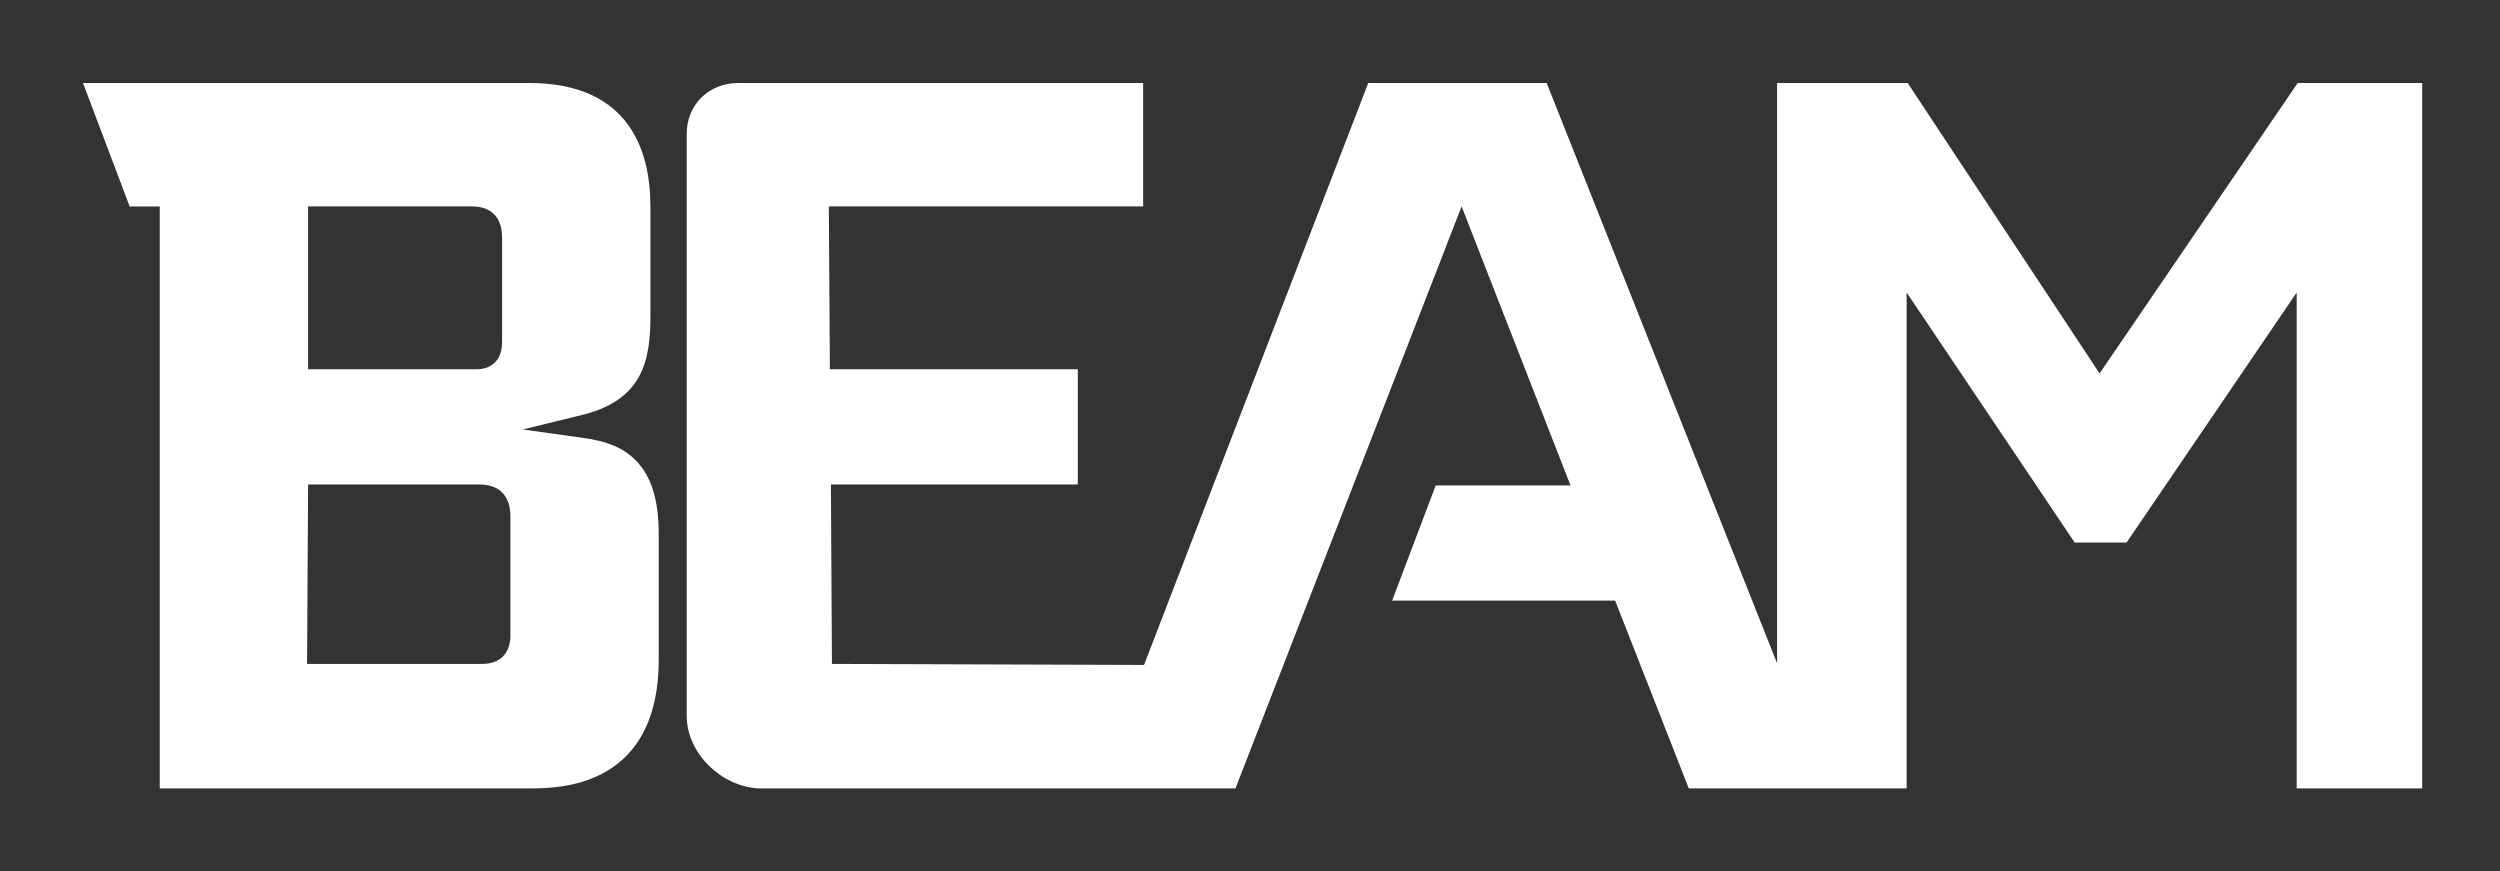 <?xml version="1.0" encoding="utf-8"?>
<!-- Generator: Adobe Illustrator 21.0.0, SVG Export Plug-In . SVG Version: 6.00 Build 0)  -->
<svg version="1.1" id="Layer_1" xmlns="http://www.w3.org/2000/svg" xmlns:xlink="http://www.w3.org/1999/xlink" x="0px" y="0px"
	 viewBox="0 0 241 84" style="enable-background:new 0 0 241 84;" xml:space="preserve">
<rect x="0" y="0" width="241" height="84" fill="#333333" stroke="none"/>
<style type="text/css">
	.st0{fill:#FFFFFF;}
</style>
<path class="st0" d="M51,8C41.5,8,8,8,8,8l4.5,11.9h2.9V76h36C59.3,76,63.5,71.7,63.5,63.6V51.5
	c0-3.3-0.7-5.5-2.1-7c-1.2-1.3-2.9-2-5.3-2.3l-5.7-0.8l5.3-1.3
	c6.4-1.4,7-5.5,7-9.7c0,0,0-4.9,0-10.5S60.5,8,51,8z M49.2,61.5C49.1,63.1,48.1,64,46.5,64
	H29.6l0.1-17.3c0,0,13.6,0,16.5,0s3,2.4,3,3L49.2,61.5z M48.4,22.9c0,1.8,0,10.1,0,10.1
	c0,1.6-0.9,2.6-2.5,2.6H29.7V19.9c0,0,13.9,0,15.8,0
	C47.4,19.9,48.4,21,48.4,22.9z"/>
<path class="st0" d="M119.1,76l21.8-56.1l10.5,26.9h-13l-4.2,11.1h21.5L162.8,76h21V28.2
	l16.2,24.1h5l16.4-24.1V76h12.1V8h-12l-19.1,28l-18.5-28h-12.59v55.936L149.1,8
	h-17.2l-21.615,56.1L80.2,64l-0.1-17.3h23.8V35.6H80l-0.1-15.7h30.3V8
	h-39c-2.9,0-5,2.1-5,4.9V69c0,3.6,3.3,6.8,6.9,7H119.1z"/>
</svg>
